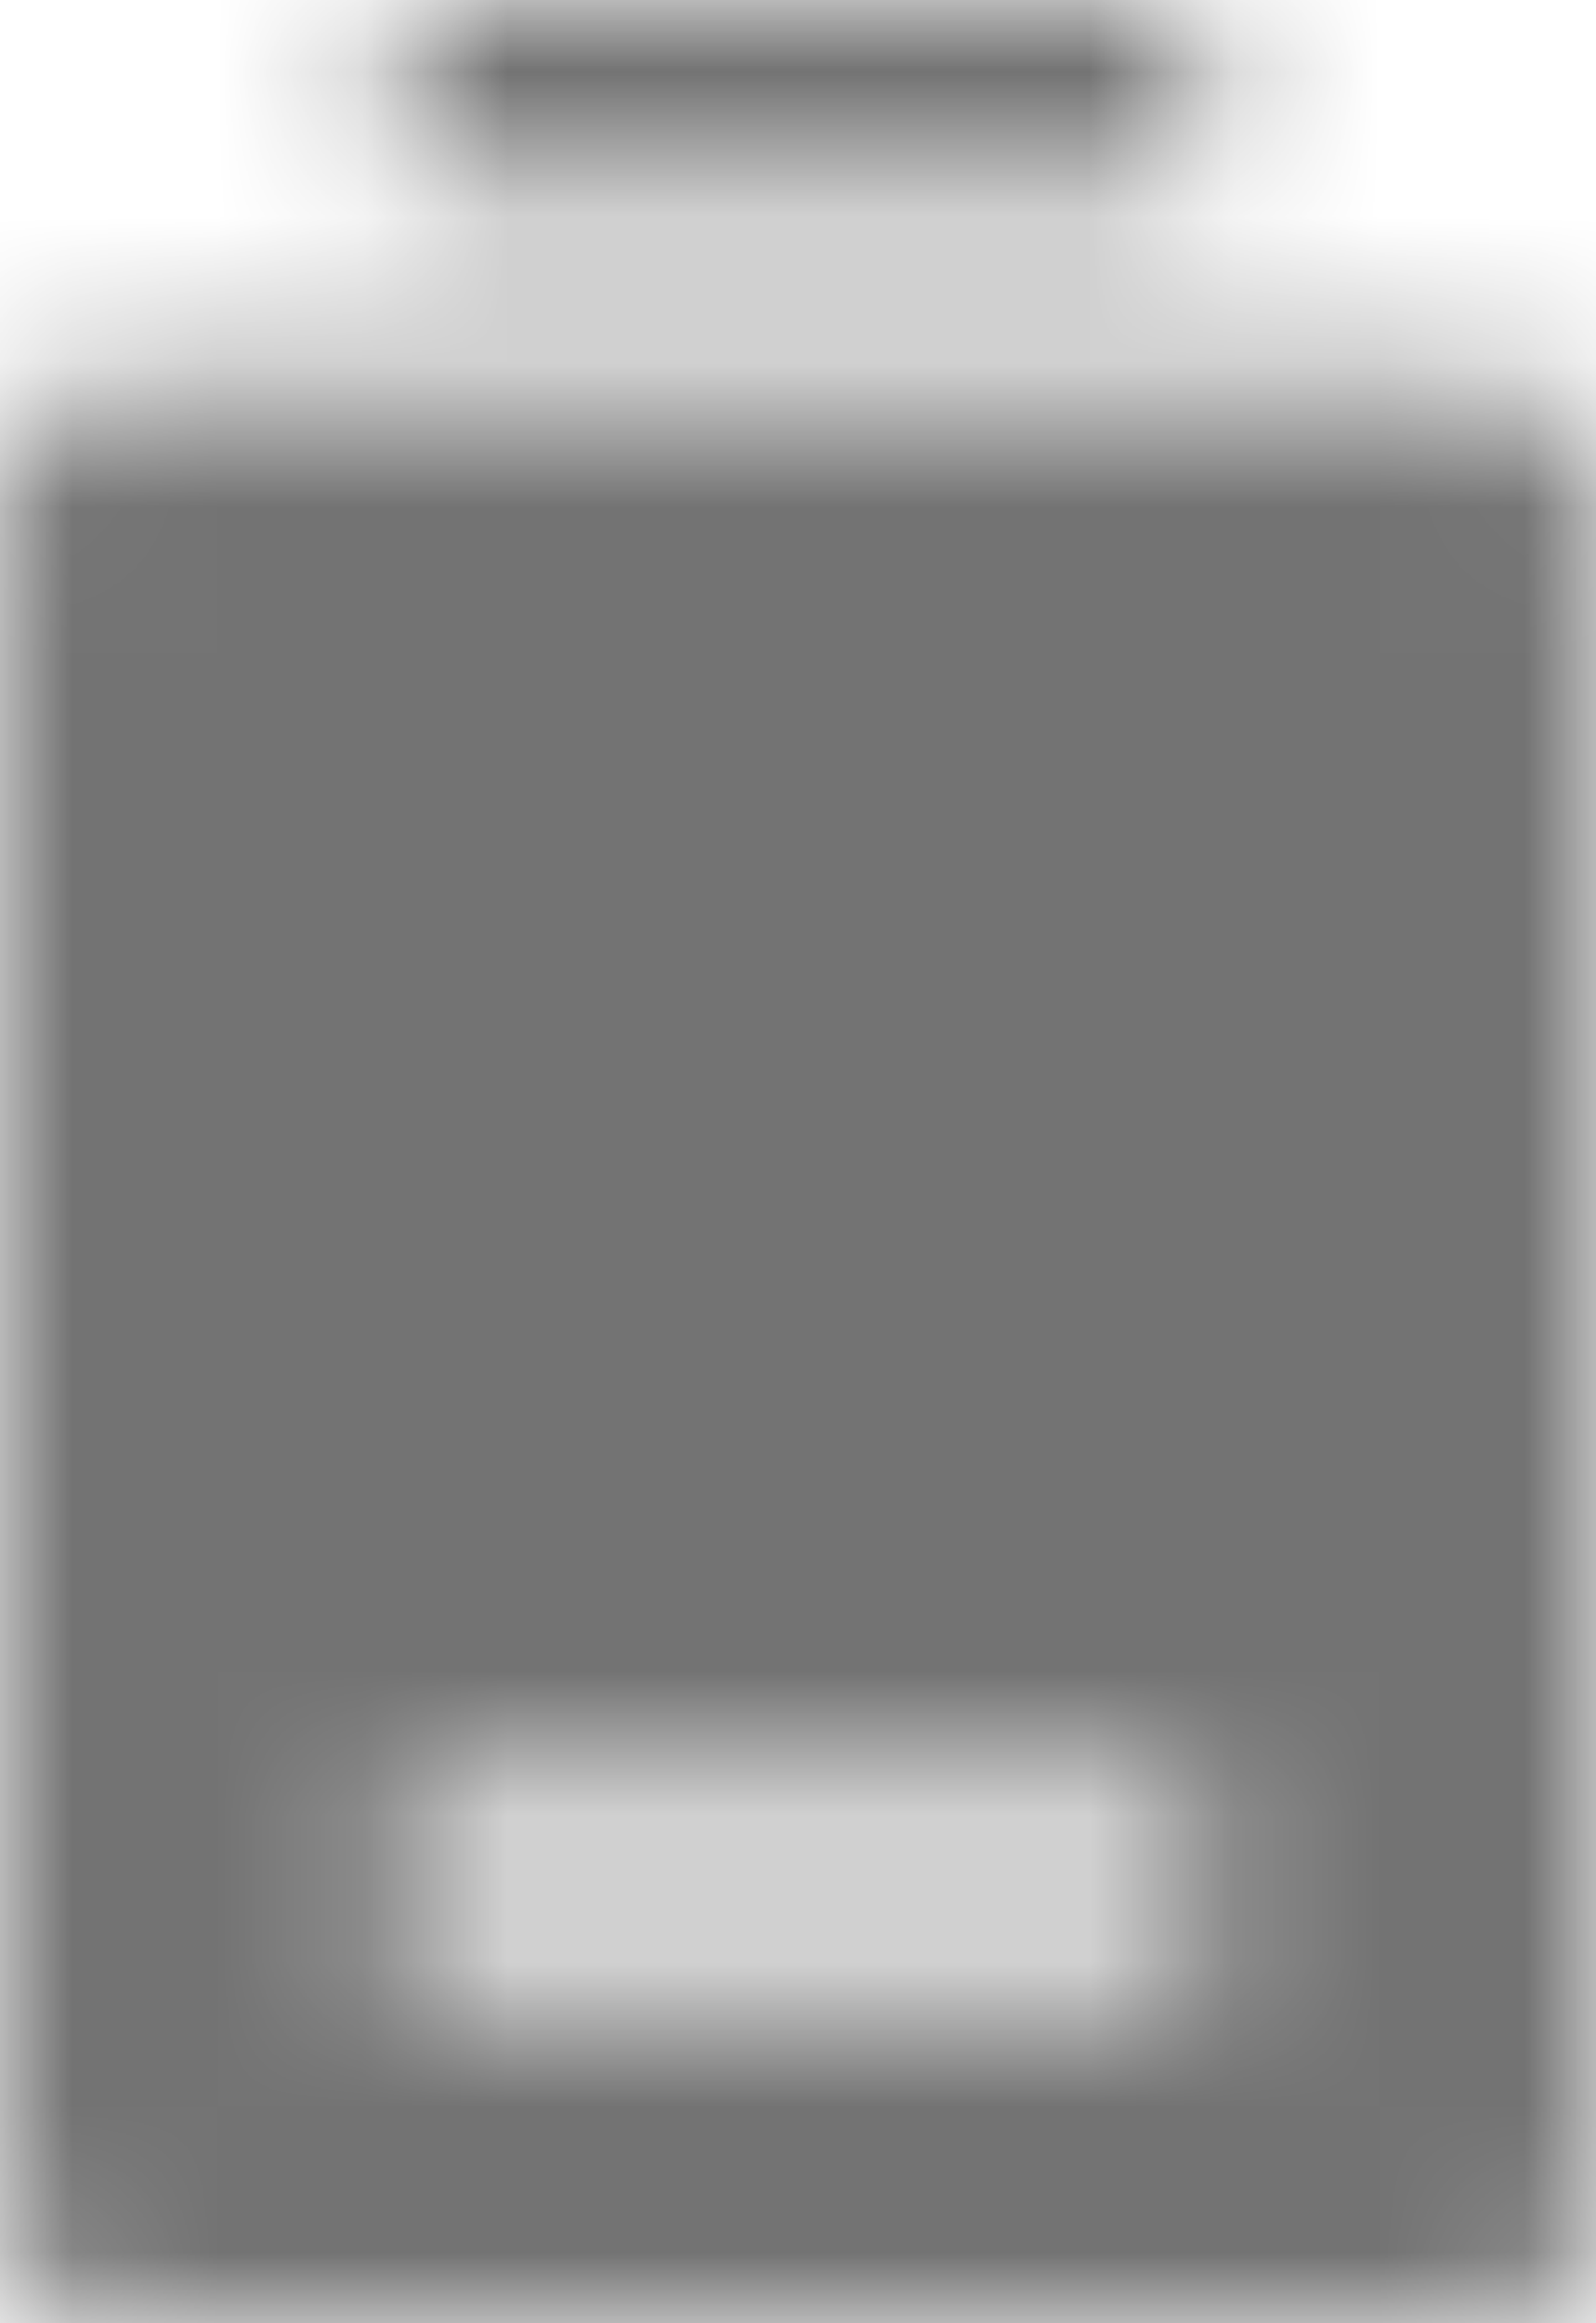 <?xml version="1.0" encoding="UTF-8"?>
<svg width="11px" height="16px" viewBox="0 0 11 16" version="1.1" xmlns="http://www.w3.org/2000/svg" xmlns:xlink="http://www.w3.org/1999/xlink">
    <!-- Generator: Sketch 59.1 (86144) - https://sketch.com -->
    <title>battery-low-16px</title>
    <desc>Created with Sketch.</desc>
    <defs>
        <path d="M10.312,2.667 L0.688,2.667 C0.308,2.667 0,2.965 0,3.333 L0,15.333 C0,15.702 0.308,16 0.688,16 L10.312,16 C10.692,16 11,15.702 11,15.333 L11,3.333 C11,2.965 10.692,2.667 10.312,2.667 Z M8.25,12.333 L8.25,13.667 L2.75,13.667 L2.75,12.333 L8.25,12.333 Z M8.25,0 L8.25,1.333 L2.75,1.333 L2.75,0 L8.25,0 Z" id="path-1"></path>
    </defs>
    <g id="Final" stroke="none" stroke-width="1" fill="none" fill-rule="evenodd">
        <g id="All-Nucleo-Icons" transform="translate(-322, -799)">
            <g id="Solo/Nucleo/16px/battery-low" transform="translate(315, 795)">
                <g id="battery-low" transform="translate(7, 4)">
                    <g id="Colour/Default-Colour">
                        <mask id="mask-2" fill="white">
                            <use xlink:href="#path-1"></use>
                        </mask>
                        <g id="Mask" fill-rule="nonzero"></g>
                        <g id="colour/neutral/chia" mask="url(#mask-2)" fill="#737373">
                            <g transform="translate(-26, -24)" id="Colour">
                                <rect x="0" y="0" width="64" height="64"></rect>
                            </g>
                        </g>
                    </g>
                </g>
            </g>
        </g>
    </g>
</svg>